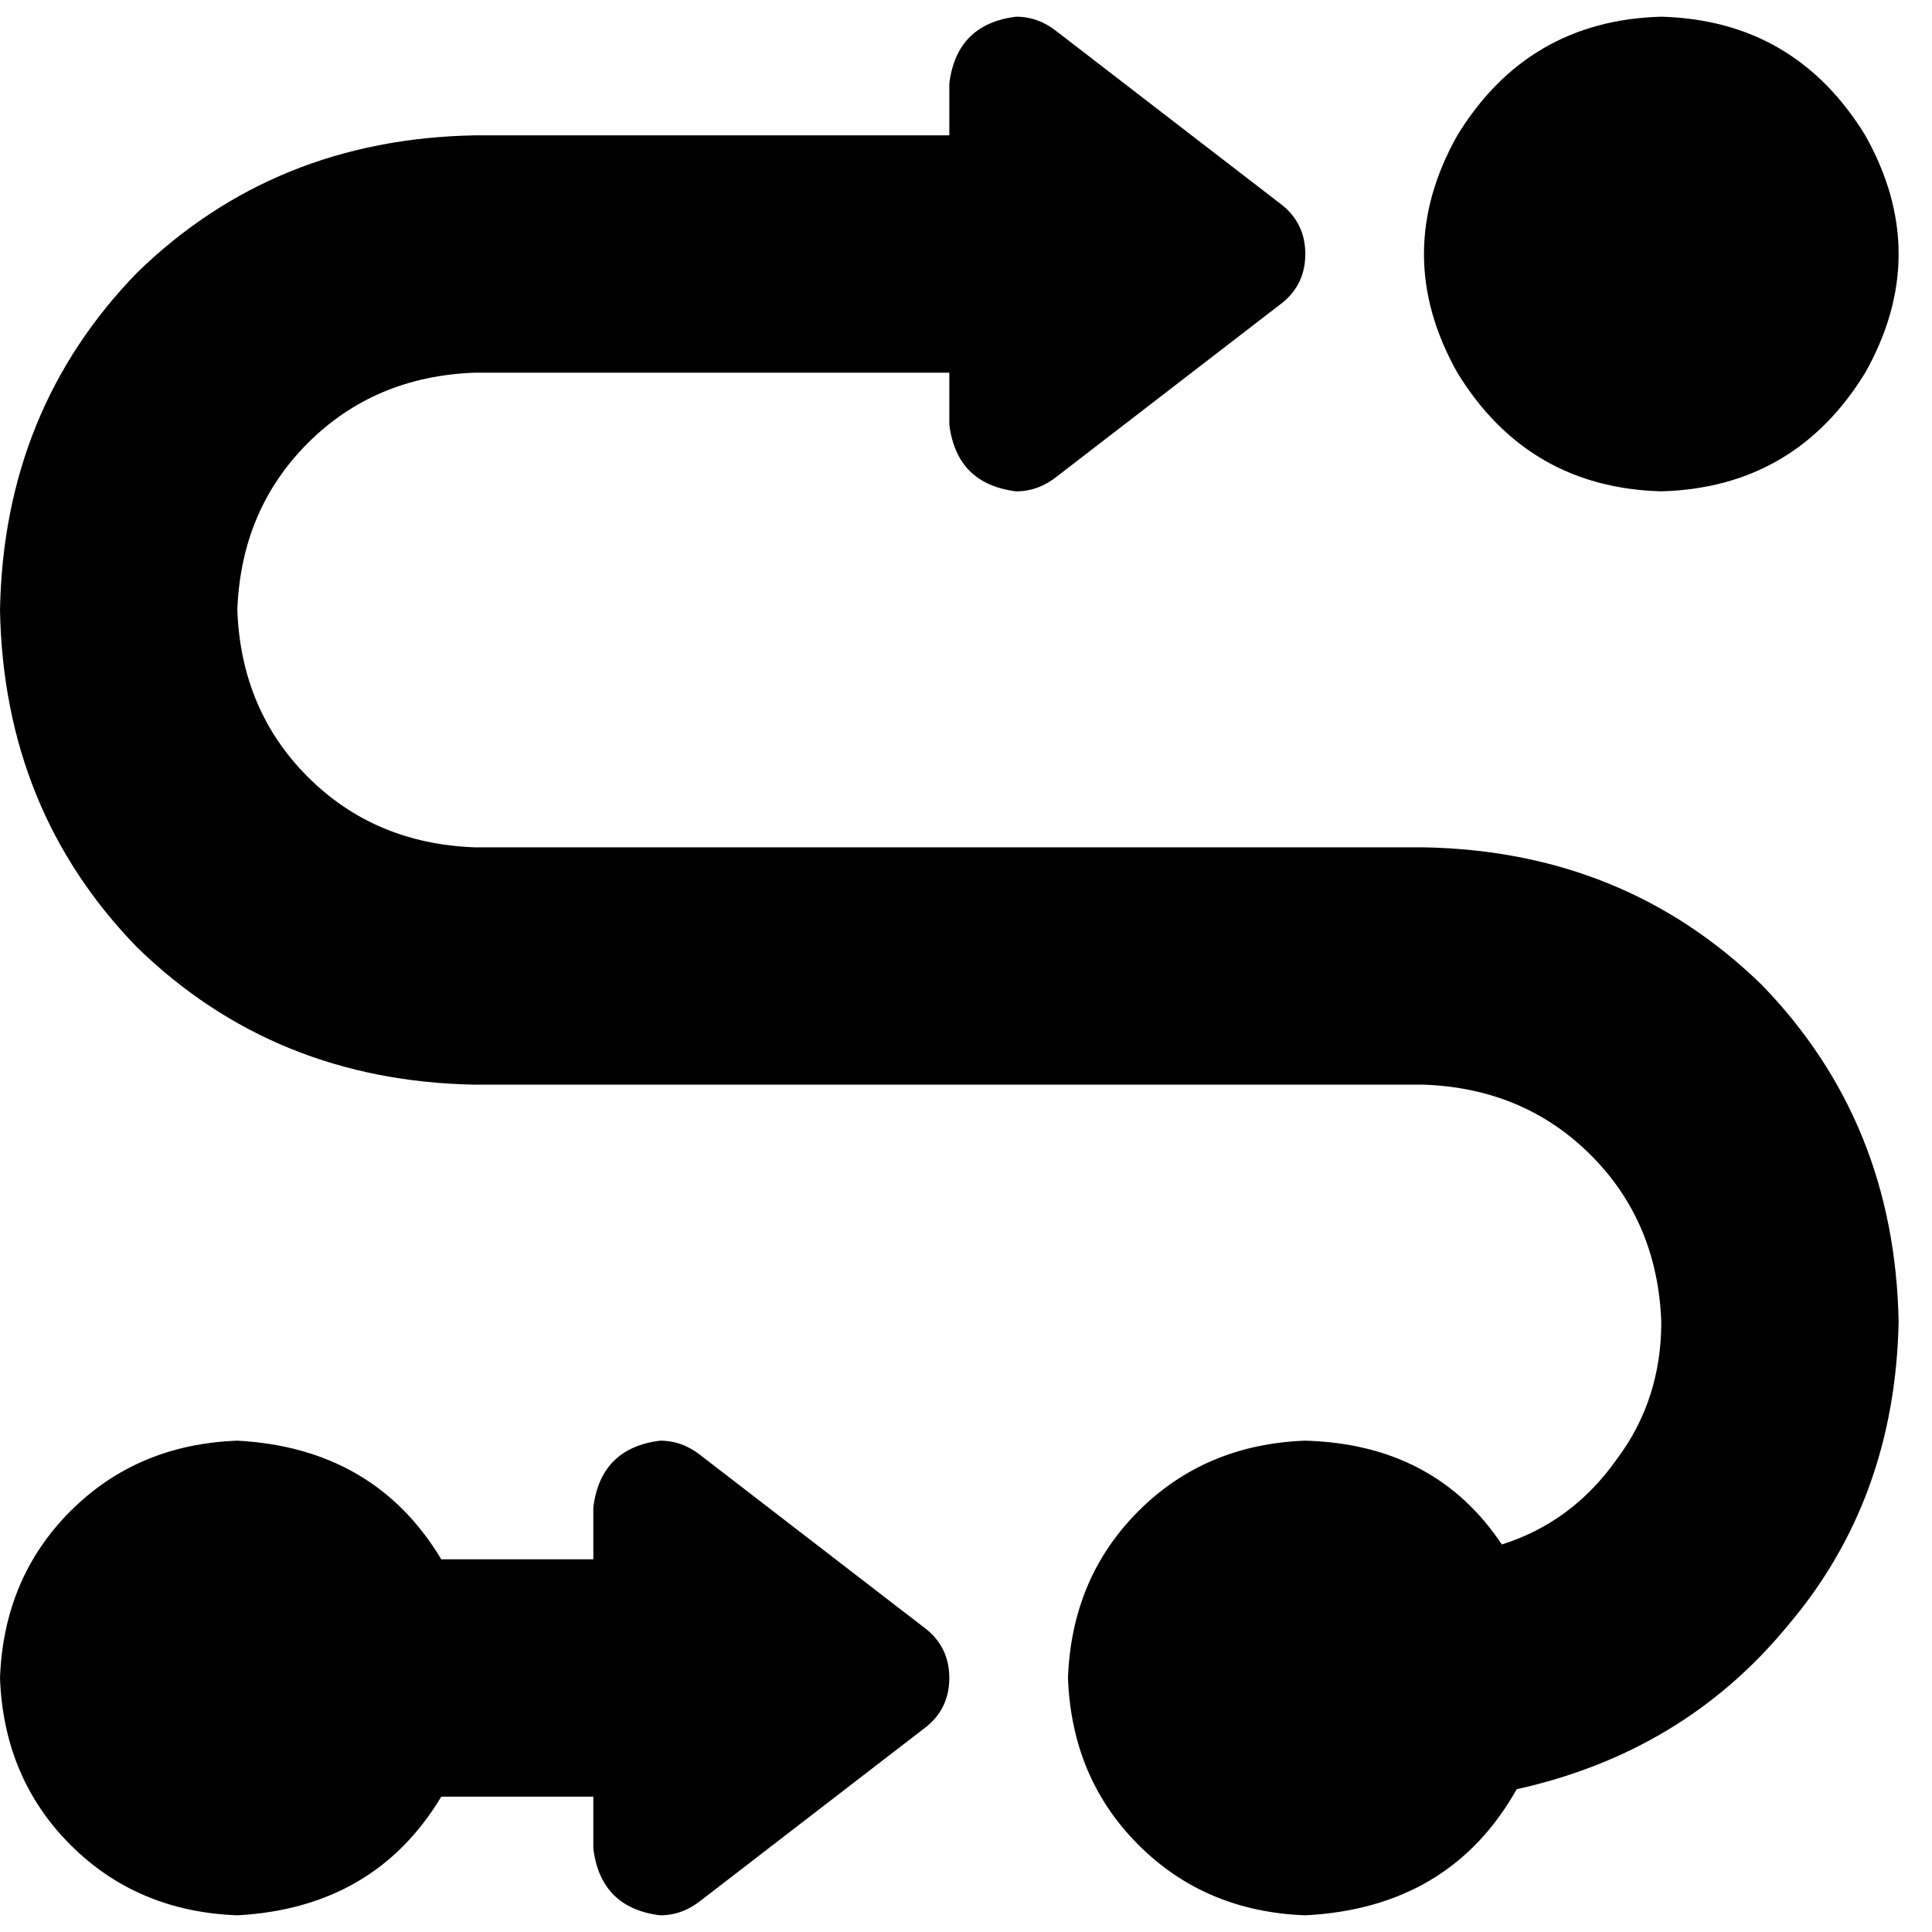 <svg xmlns="http://www.w3.org/2000/svg" viewBox="0 0 512 512">
  <path d="M 440.261 130.211 Q 475.639 129.228 494.311 98.764 Q 512 67.317 494.311 35.869 Q 475.639 5.405 440.261 4.422 Q 404.883 5.405 386.211 35.869 Q 368.522 67.317 386.211 98.764 Q 404.883 129.228 440.261 130.211 L 440.261 130.211 Z M 125.789 35.869 Q 72.722 36.852 36.361 72.23 L 36.361 72.23 Q 0.983 108.591 0 161.658 Q 0.983 214.726 36.361 251.086 Q 72.722 286.464 125.789 287.447 L 377.367 287.447 Q 403.9 288.43 421.589 306.119 Q 439.278 323.808 440.261 350.342 Q 440.261 370.979 428.468 386.702 Q 416.676 403.409 398.004 409.305 Q 380.315 382.772 345.919 381.789 Q 319.386 382.772 301.697 400.461 Q 284.008 418.15 283.025 444.683 Q 284.008 471.217 301.697 488.906 Q 319.386 506.595 345.919 507.578 Q 384.246 505.612 401.935 474.165 Q 446.157 464.338 473.674 430.925 Q 502.173 397.512 503.155 350.342 Q 502.173 297.274 466.795 260.914 Q 430.434 225.536 377.367 224.553 L 125.789 224.553 Q 99.255 223.57 81.566 205.881 Q 63.877 188.192 62.894 161.658 Q 63.877 135.125 81.566 117.436 Q 99.255 99.747 125.789 98.764 L 251.578 98.764 L 251.578 112.522 Q 253.543 128.246 269.267 130.211 Q 275.163 130.211 280.077 126.28 L 340.023 80.092 Q 345.919 75.179 345.919 67.317 Q 345.919 59.455 340.023 54.541 L 280.077 8.353 Q 275.163 4.422 269.267 4.422 Q 253.543 6.388 251.578 22.111 L 251.578 35.869 L 125.789 35.869 L 125.789 35.869 Z M 116.944 413.236 Q 99.255 383.754 62.894 381.789 Q 36.361 382.772 18.672 400.461 Q 0.983 418.15 0 444.683 Q 0.983 471.217 18.672 488.906 Q 36.361 506.595 62.894 507.578 Q 99.255 505.612 116.944 476.131 L 157.236 476.131 L 157.236 489.889 Q 159.202 505.612 174.925 507.578 Q 180.821 507.578 185.735 503.647 L 245.681 457.459 Q 251.578 452.545 251.578 444.683 Q 251.578 436.822 245.681 431.908 L 185.735 385.72 Q 180.821 381.789 174.925 381.789 Q 159.202 383.754 157.236 399.478 L 157.236 413.236 L 116.944 413.236 L 116.944 413.236 Z" />
</svg>